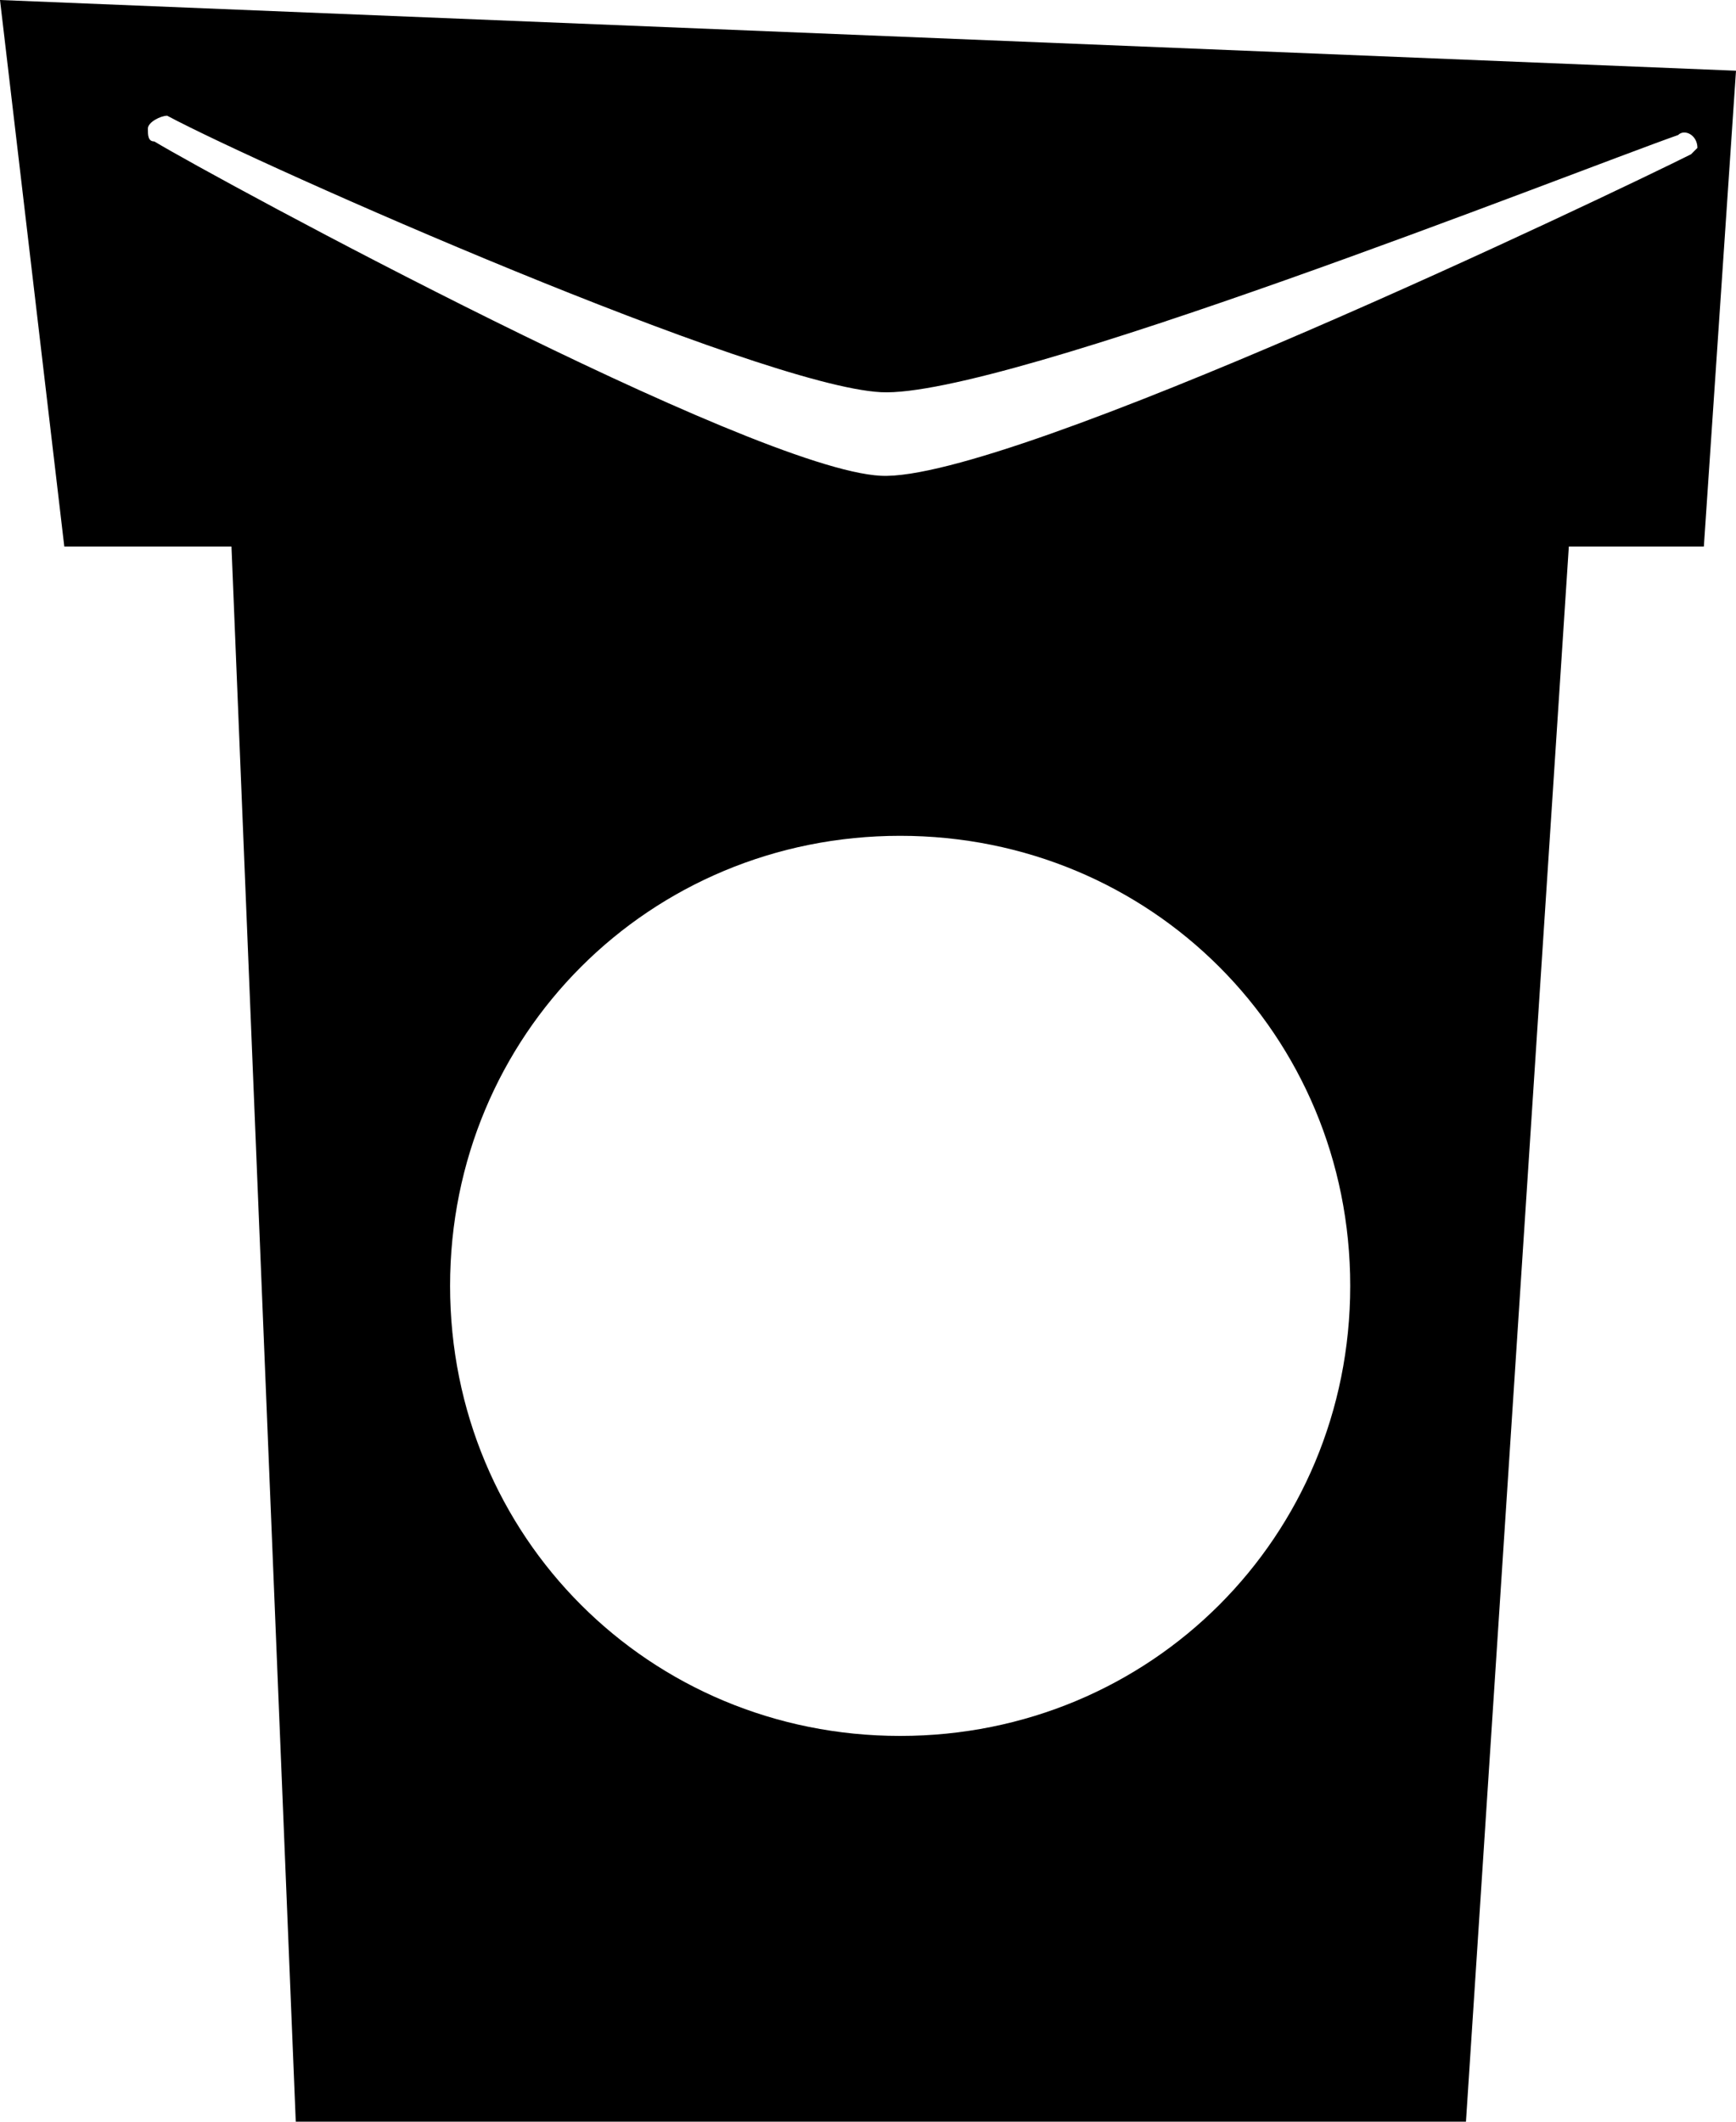 <svg xmlns="http://www.w3.org/2000/svg" viewBox="0 0 27 33" width="27" height="33">
  <path fill="currentcolor" d="M0,0l1,8.5h2.6l1,24.5h18.2l1.6-24.5h2.1L27,1.1L0,0z M14,27c-3.9,0-7-3.1-7-7s3.1-7,7-7s7,3.1,7,7S17.9,27,14,27z
    M26.3,2.4c-1.2,0.6-10.6,5.1-12.6,5c-2-0.1-10.3-4.6-11.3-5.2C2.3,2.2,2.3,2.1,2.3,2c0-0.1,0.2-0.2,0.3-0.2
    C4.1,2.6,11.8,6,13.7,6.1c1.9,0.1,10.7-3.4,12.4-4c0.1-0.1,0.3,0,0.3,0.2C26.4,2.3,26.3,2.4,26.3,2.4z"/>
</svg>
